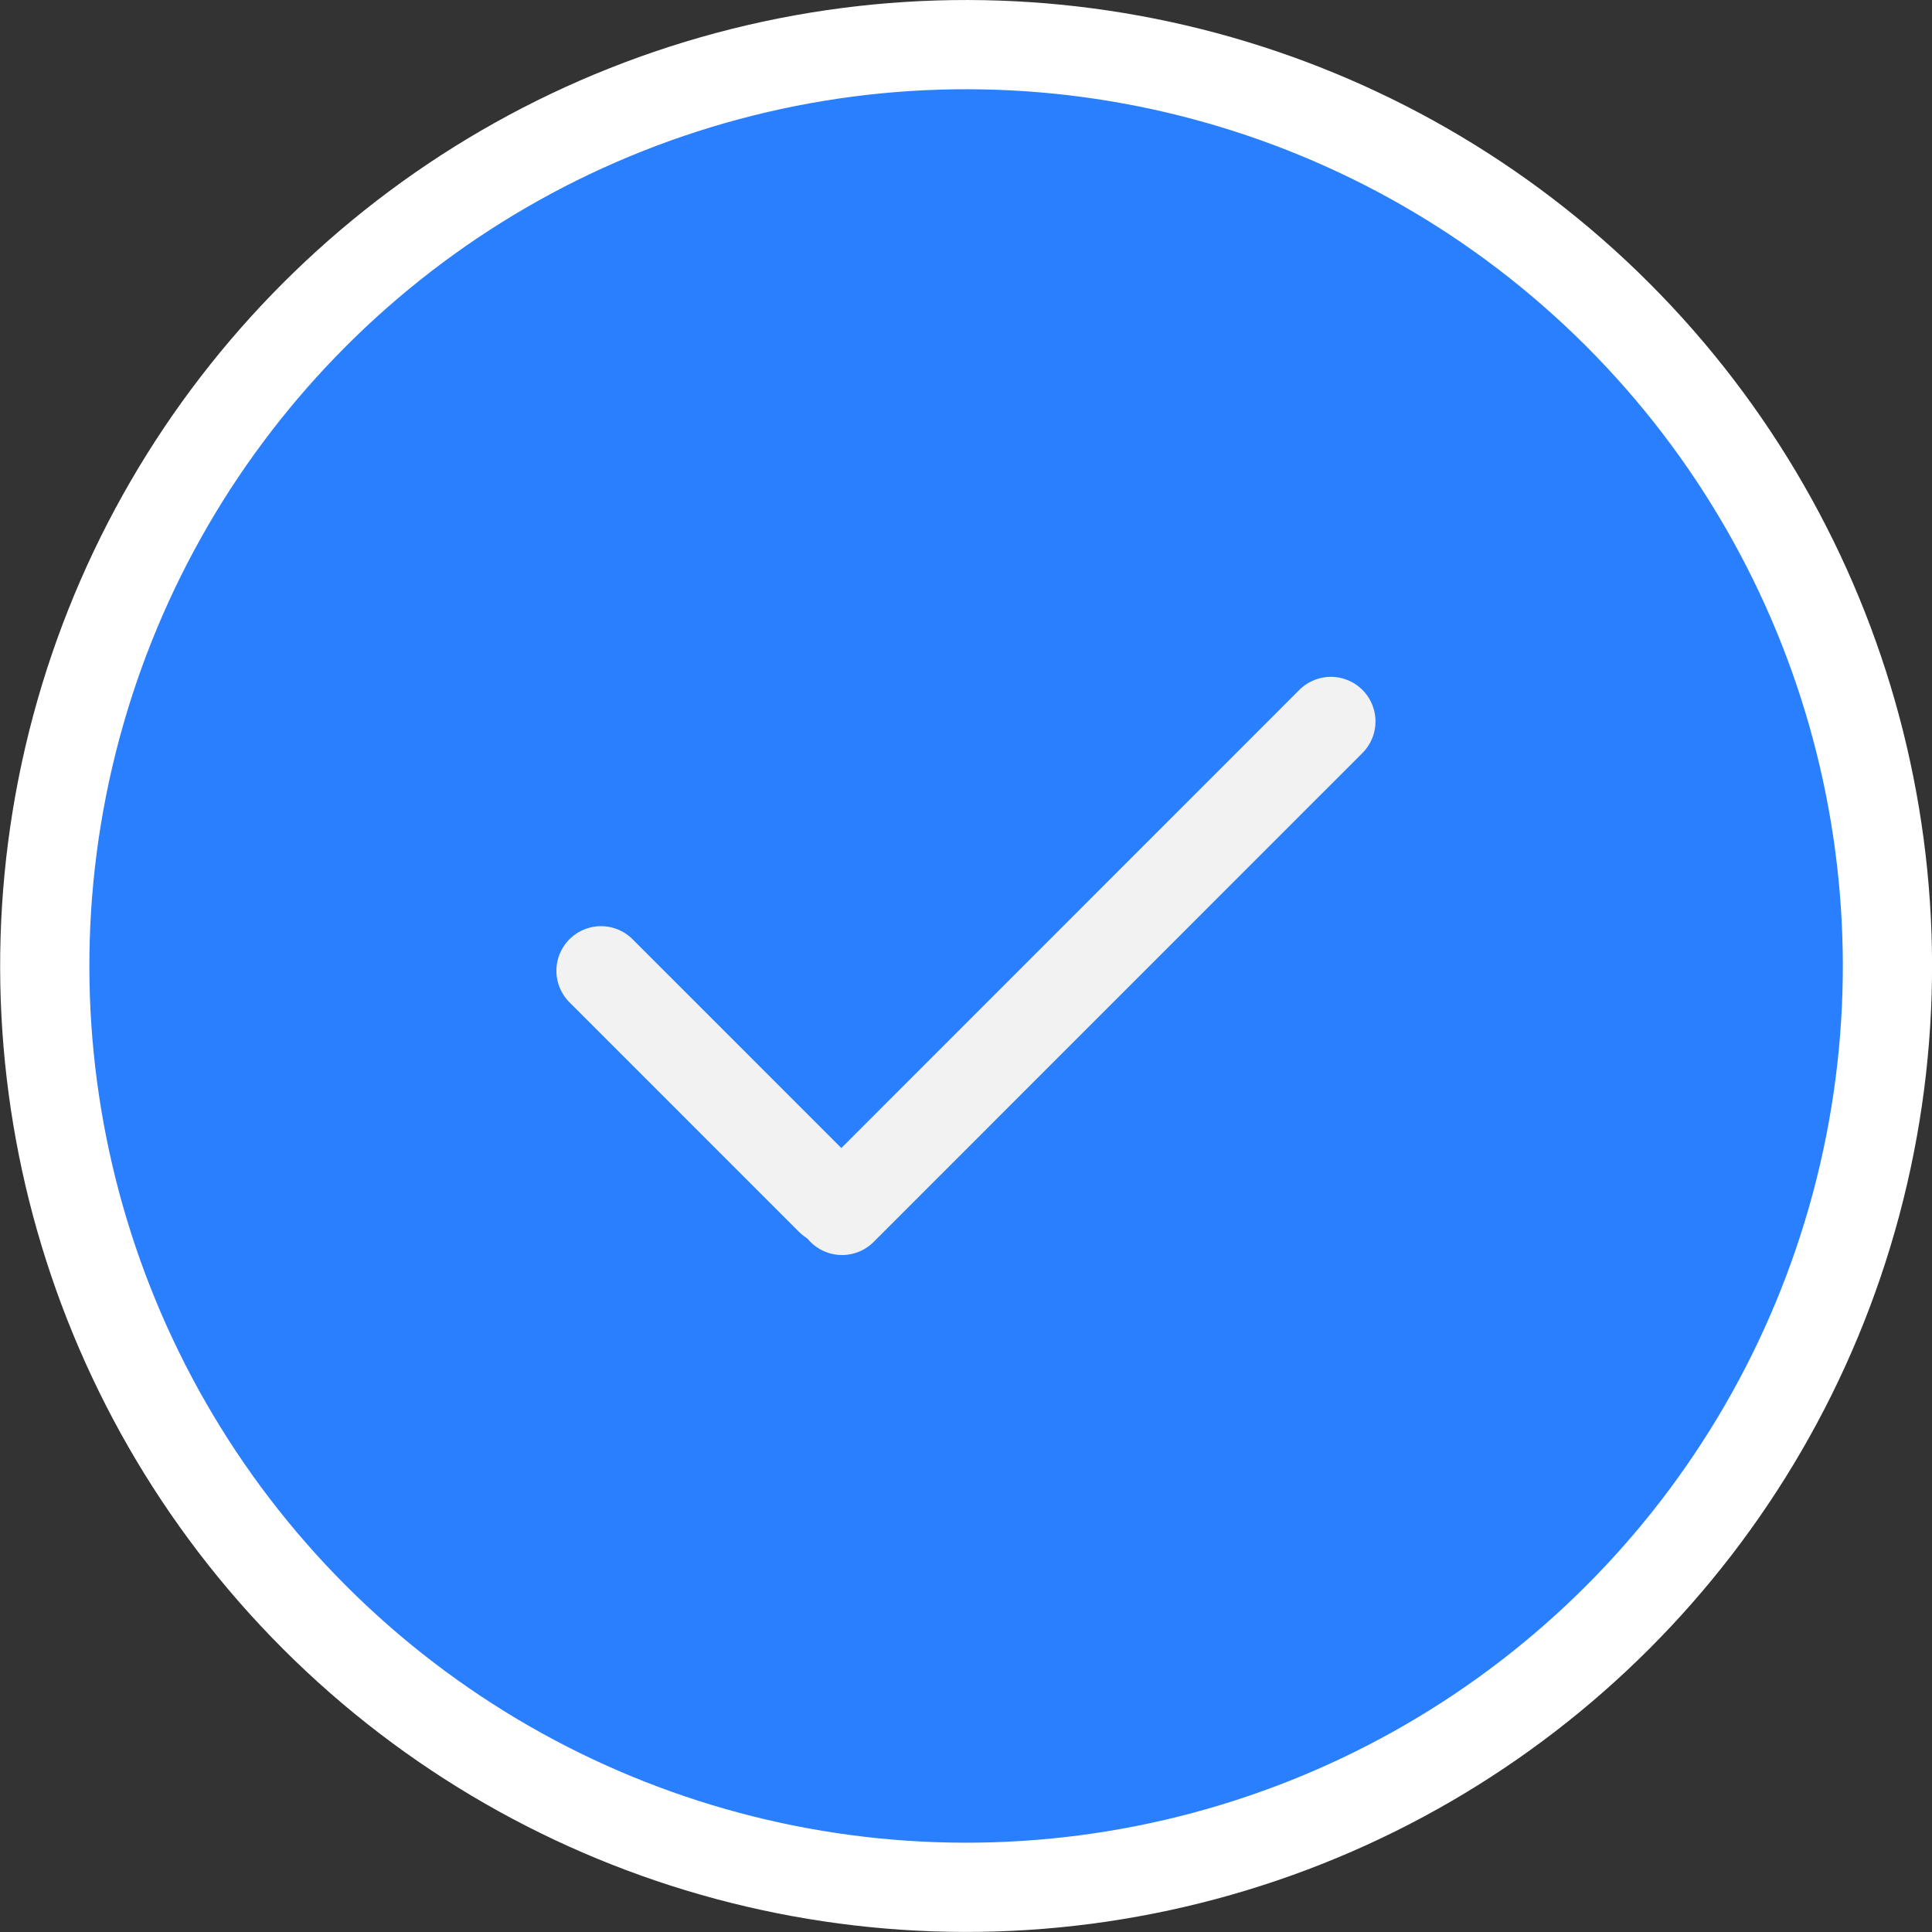 <?xml version="1.0" ?><svg data-name="Livello 1" id="Livello_1" viewBox="0 0 151.57 151.57" xmlns="http://www.w3.org/2000/svg"><rect x="0" y="0" width="151.57" height="151.57" fill="#333333" stroke="none"/><title/><circle cx="1039.85" cy="670.08" r="72.28" fill="#2a7fff" stroke="#ffffff" style="stroke-linecap:round;stroke-linejoin:round;stroke-width:7px" transform="translate(-1133.31 337.25) rotate(-45)"/><line style="fill:none;stroke:#f2f2f2;stroke-linecap:round;stroke-linejoin:round;stroke-width:7px" x1="47.15" x2="65.15" y1="76.16" y2="94.16"/><line style="fill:none;stroke:#f2f2f2;stroke-linecap:round;stroke-linejoin:round;stroke-width:7px" x1="104.41" x2="66.06" y1="56.6" y2="94.96"/></svg>